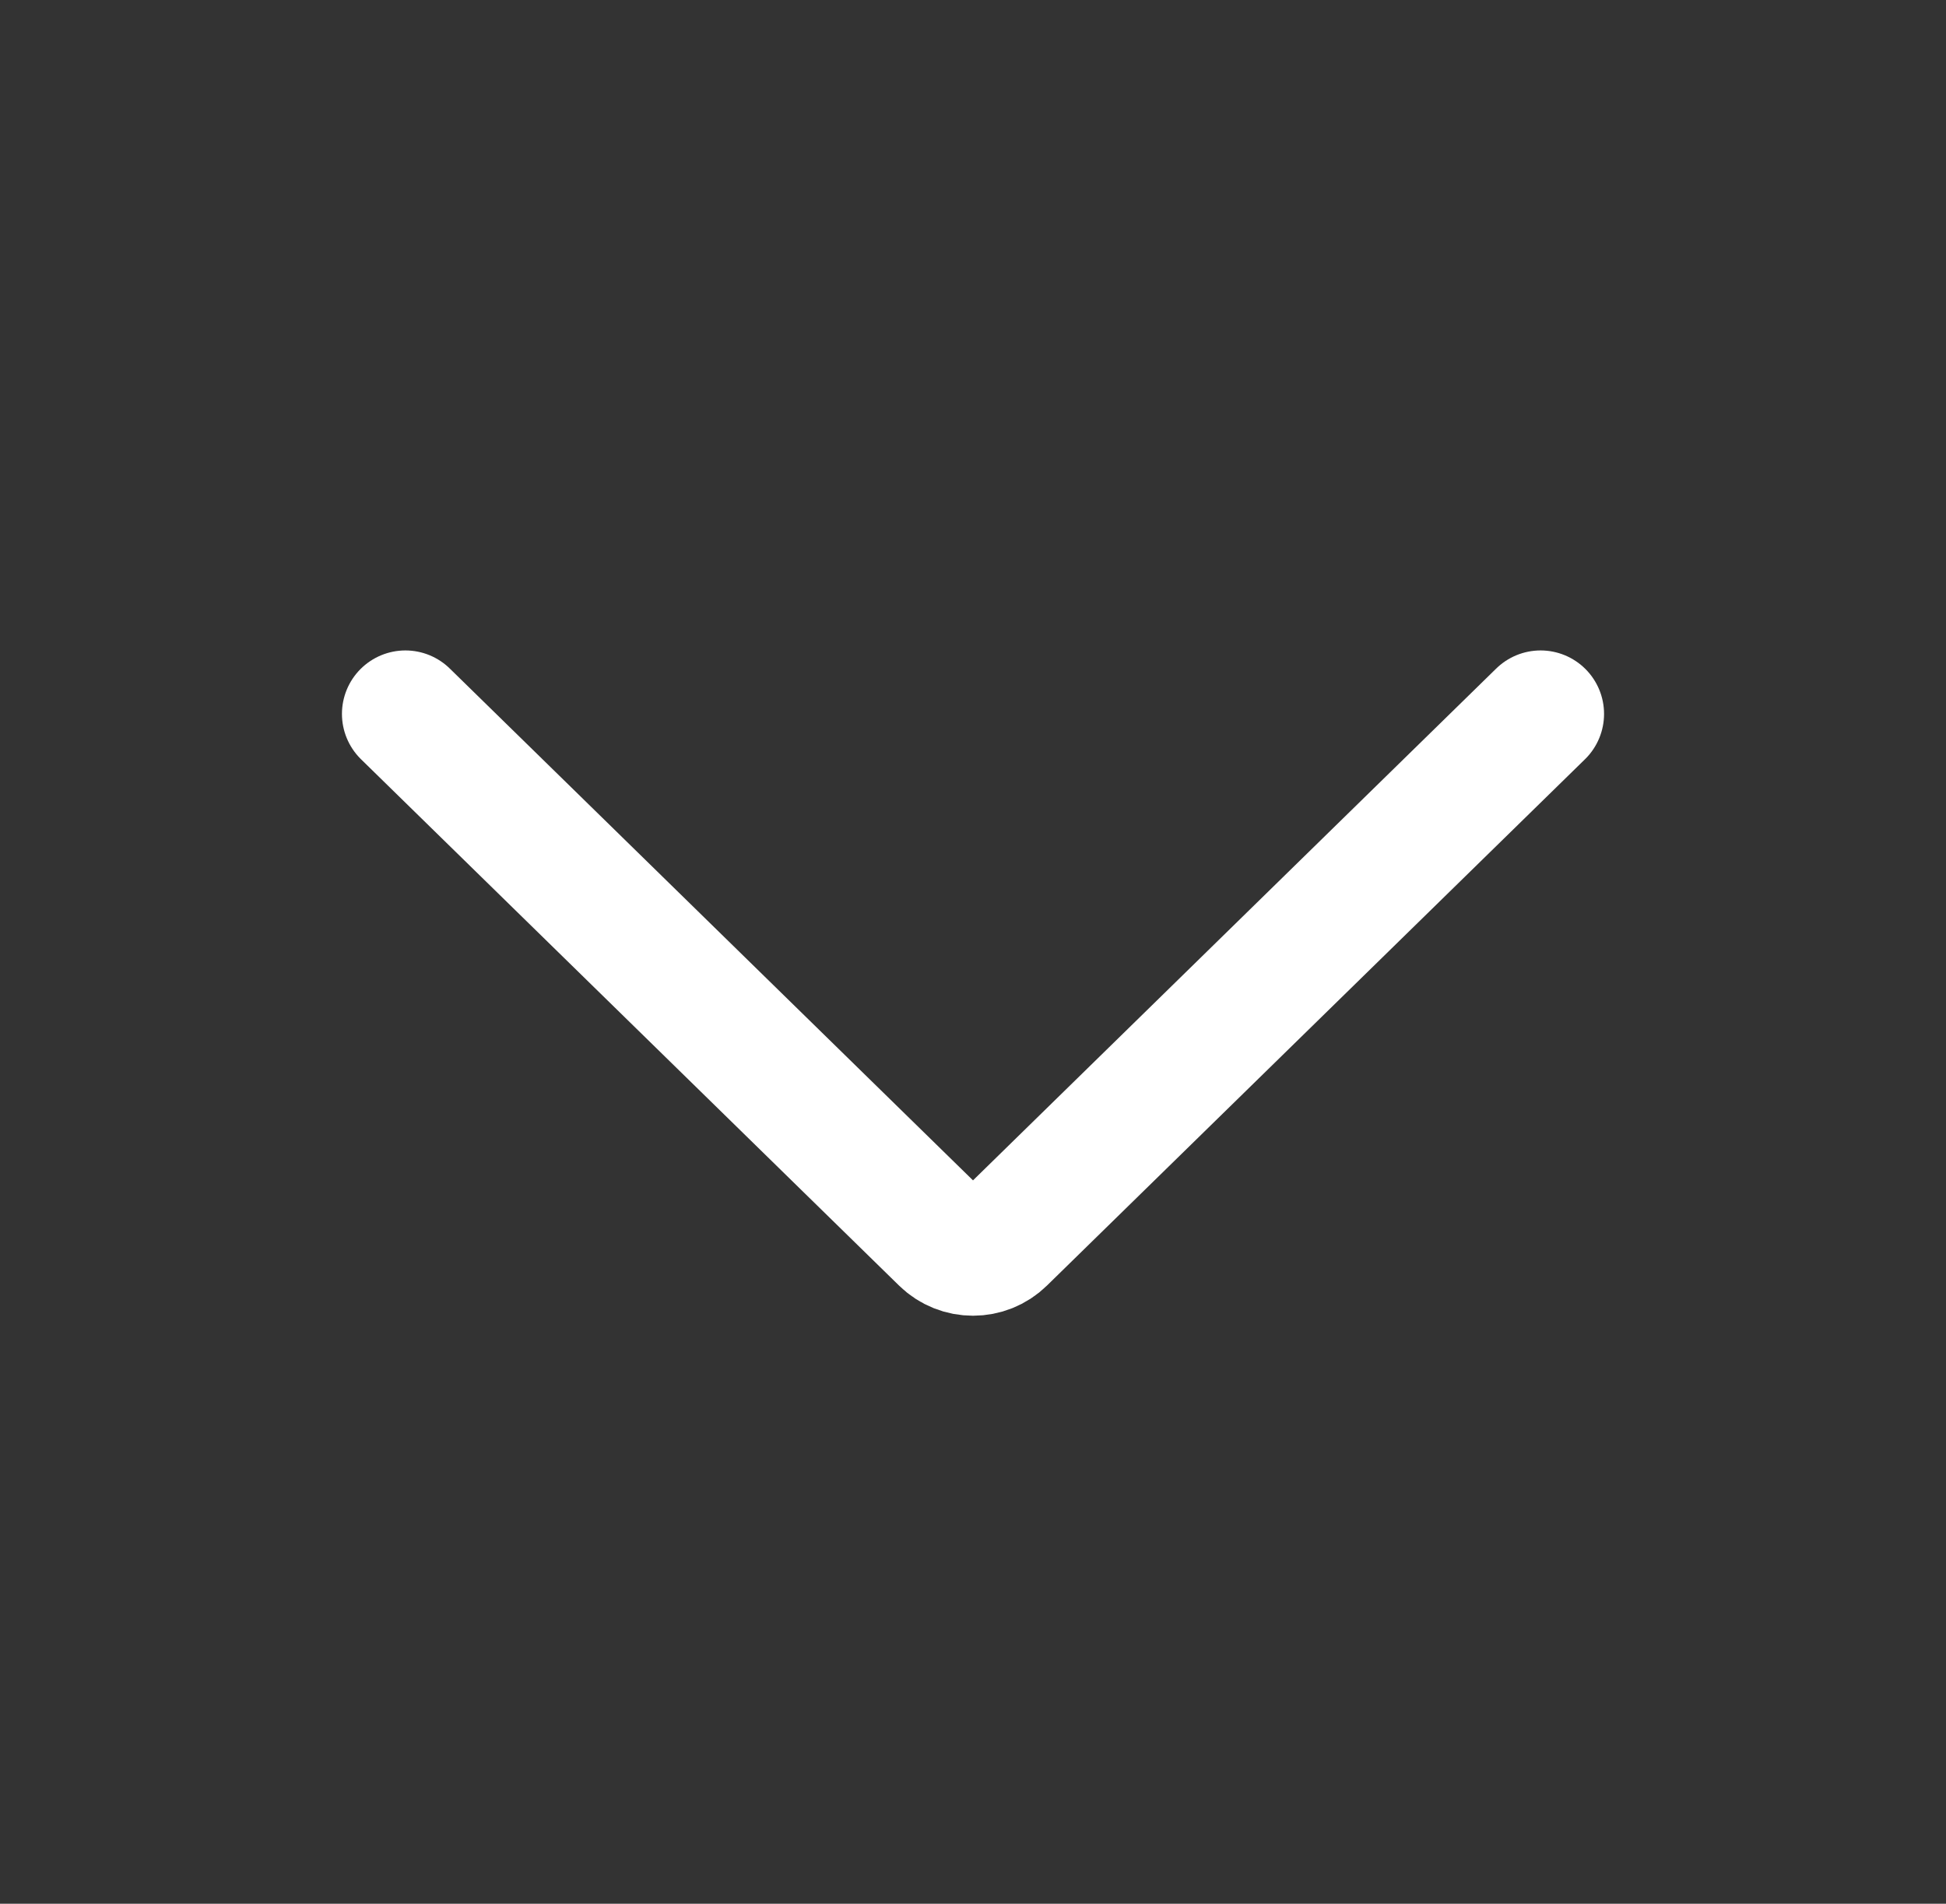 <svg width="46" height="45" viewBox="0 0 46 45" fill="none" xmlns="http://www.w3.org/2000/svg">
<rect x="0" y="0" width="46" height="45" fill="#333333" stroke="none"/>
<path d="M36.417 16.875L23.699 29.316C23.311 29.696 22.689 29.696 22.301 29.316L9.583 16.875" stroke="white" stroke-width="3" stroke-linecap="round" stroke-linejoin="round"/>
</svg>
